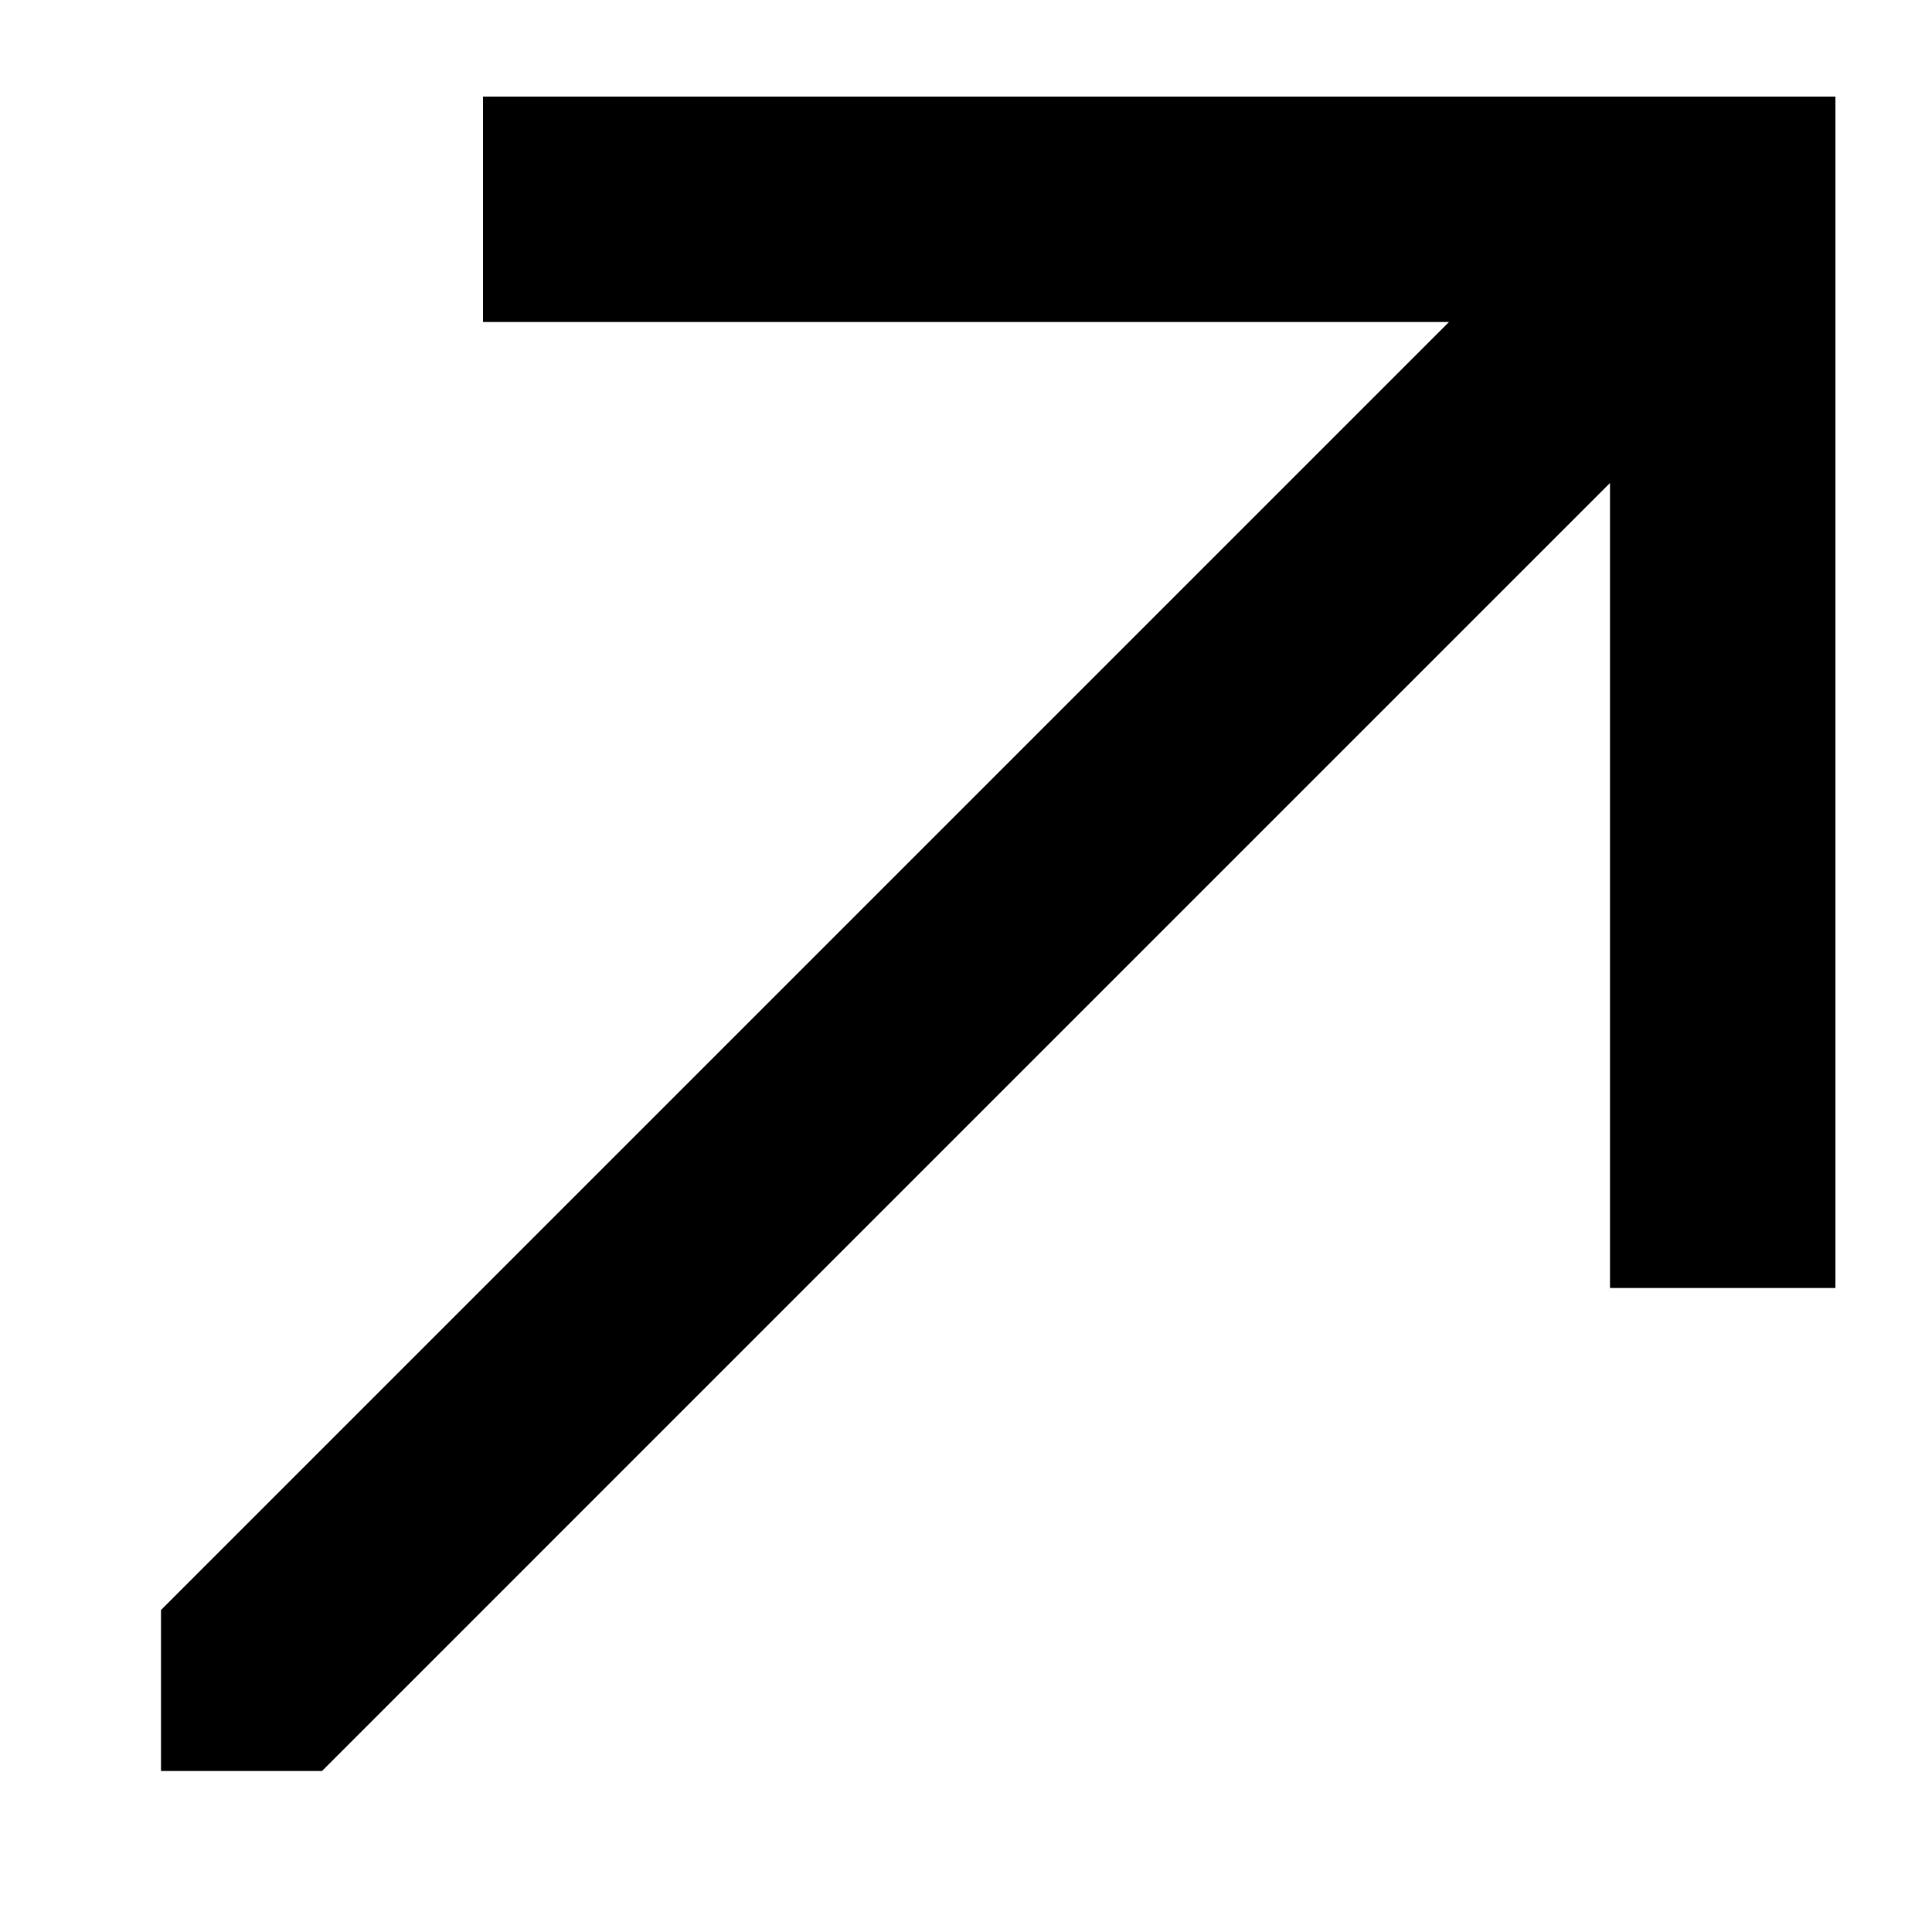 <svg x="0px" y="0px" width="12px" height="12px" viewBox="0 0 12 12" enable-background="new 0 0 12 12" xml:space="preserve">
<polygon points="3,0.6 3,2 9,2 1,10 1,11 2,11 10,3 10,8 11.4,8 11.4,0.6 "/>
</svg>




